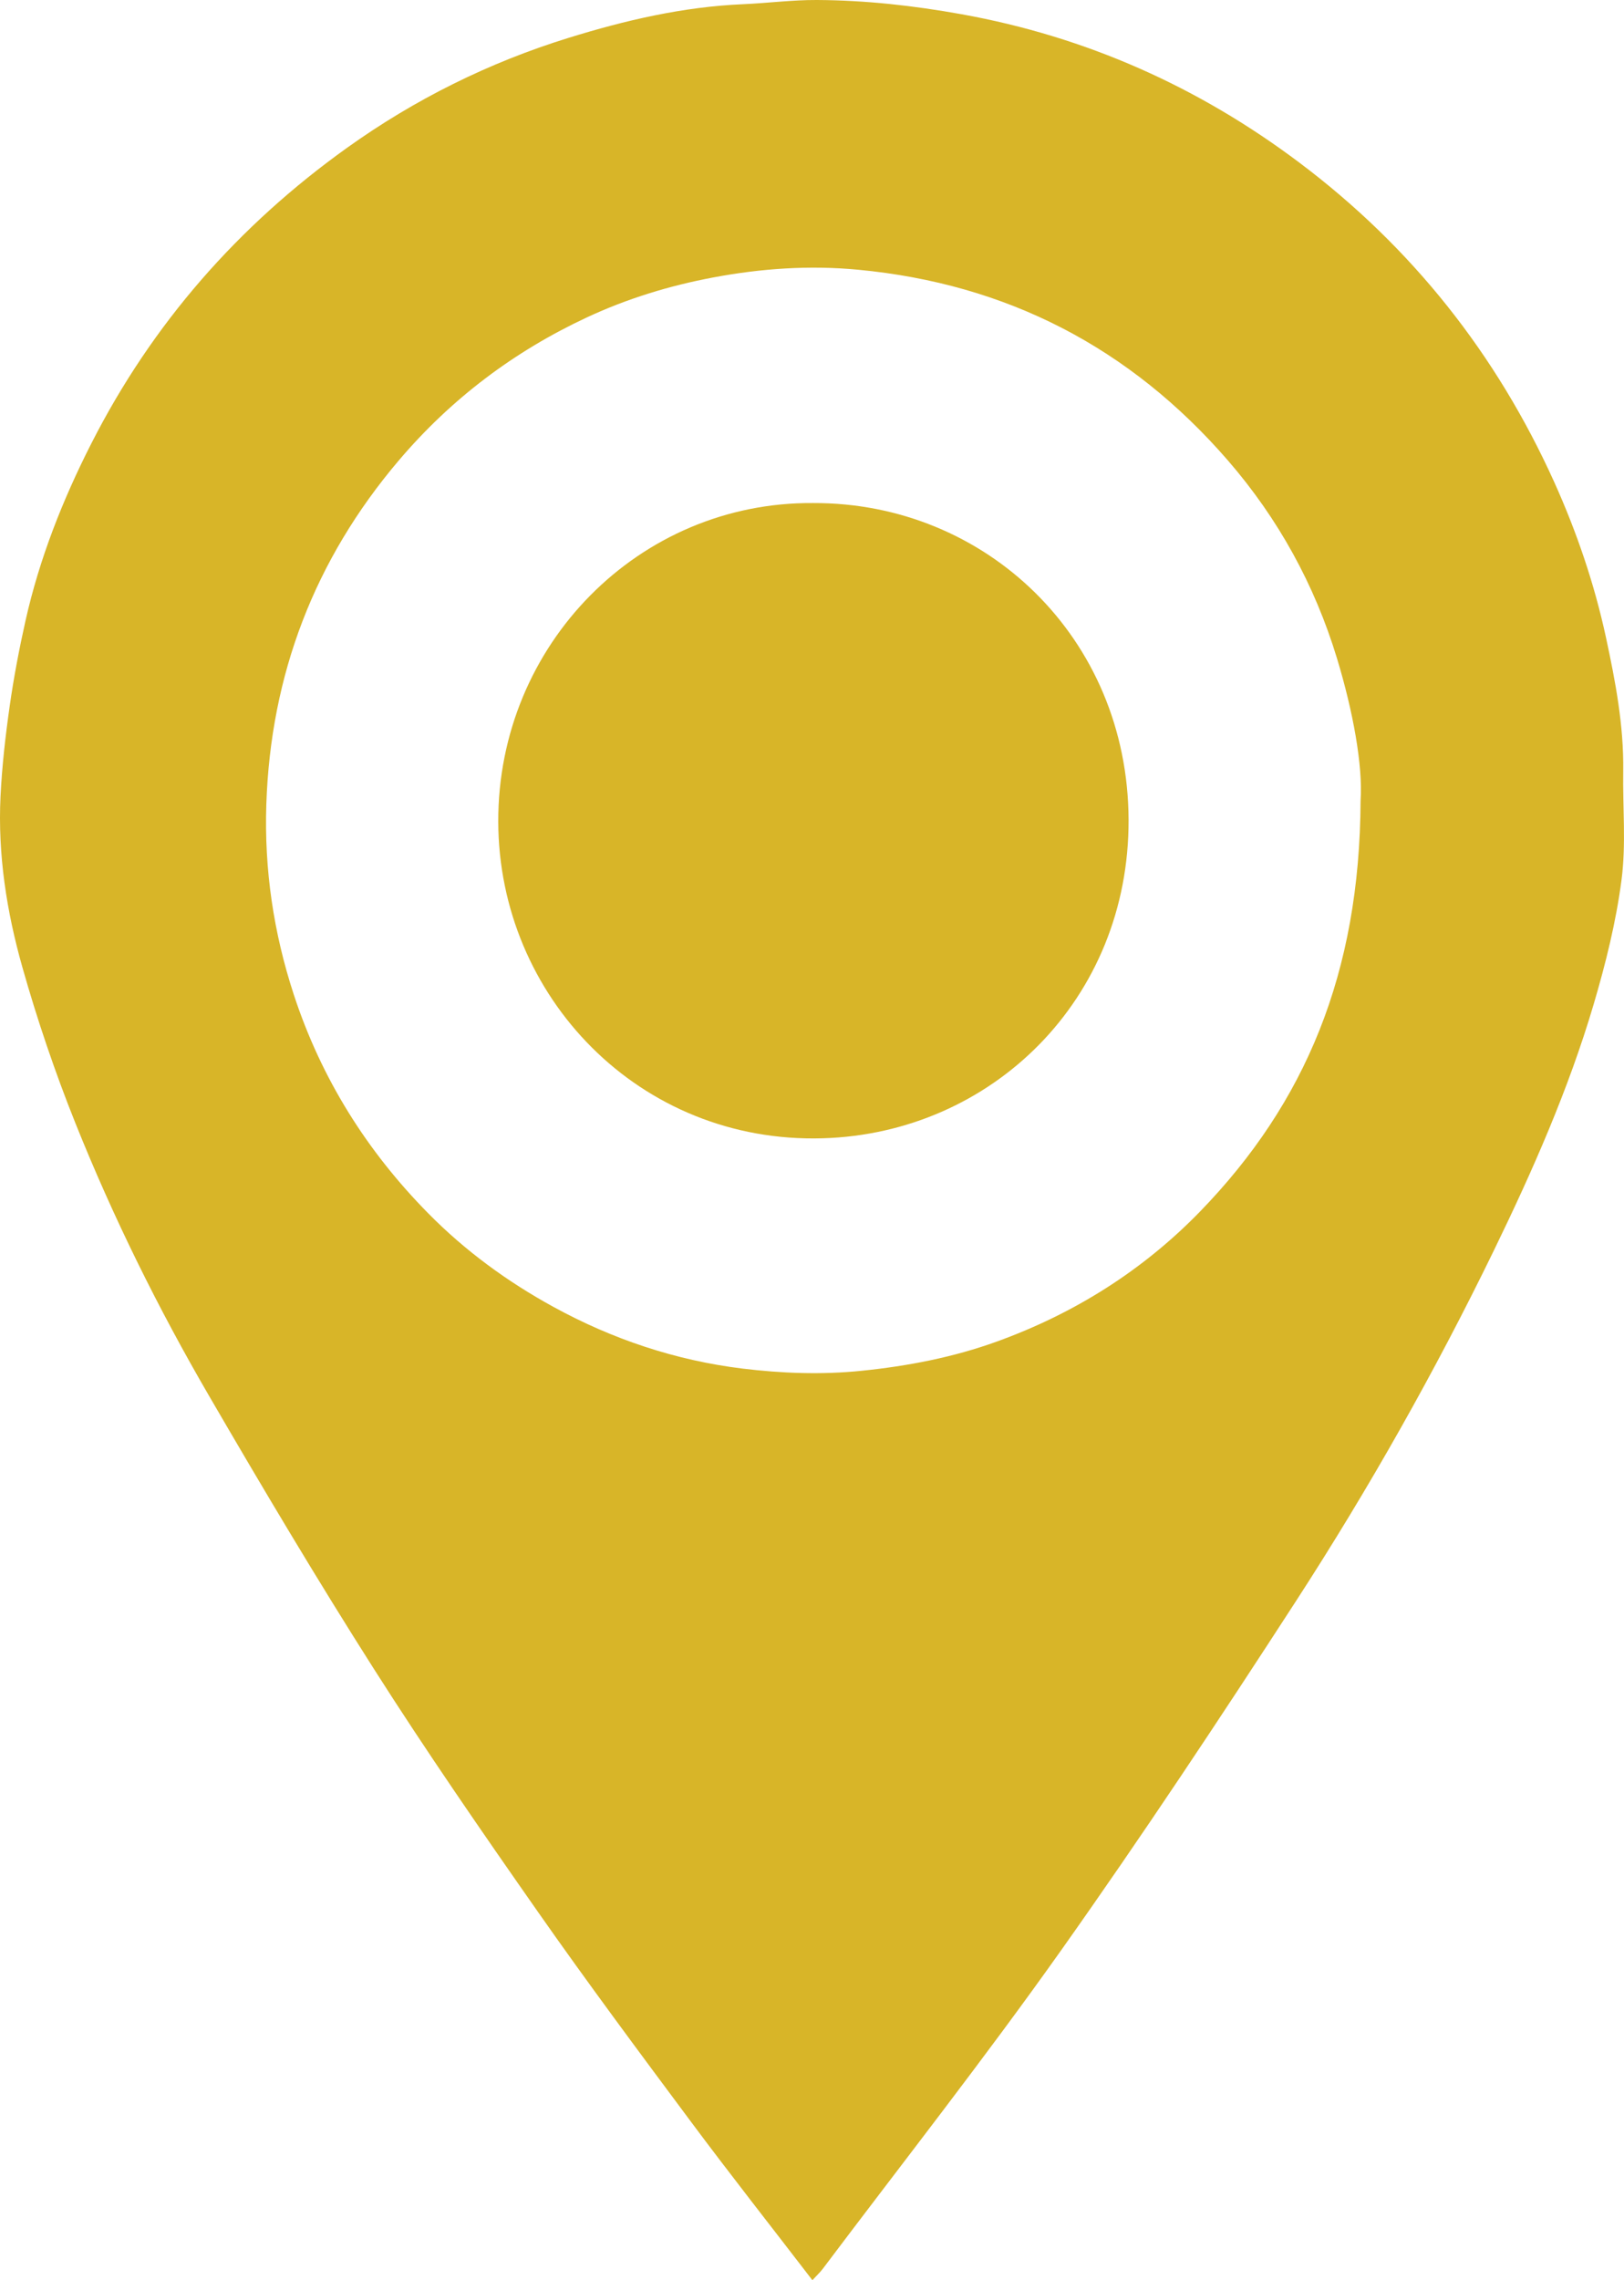 <?xml version="1.0" encoding="utf-8"?>
<!-- Generator: Adobe Illustrator 16.0.0, SVG Export Plug-In . SVG Version: 6.00 Build 0)  -->
<!DOCTYPE svg PUBLIC "-//W3C//DTD SVG 1.1//EN" "http://www.w3.org/Graphics/SVG/1.1/DTD/svg11.dtd">
<svg version="1.1" id="Layer_1" xmlns:x="http://ns.adobe.com/Extensibility/1.0/" xmlns:i="http://ns.adobe.com/AdobeIllustrator/10.0/" xmlns:graph="http://ns.adobe.com/Graphs/1.0/"
	 xmlns="http://www.w3.org/2000/svg" xmlns:xlink="http://www.w3.org/1999/xlink" x="0px" y="0px" width="49.924px"
	 height="70.079px" viewBox="0 0 49.924 70.079" enable-background="new 0 0 49.924 70.079" xml:space="preserve">
<path fill="#D8B528" d="M24.974,70.079c-1.273-1.658-2.528-3.251-3.739-4.878c-1.586-2.13-3.173-4.263-4.696-6.438
	c-1.721-2.459-3.429-4.931-5.04-7.463c-1.754-2.757-3.426-5.568-5.069-8.394c-1.569-2.696-2.952-5.493-4.113-8.39
	c-0.626-1.564-1.171-3.17-1.63-4.792c-0.483-1.706-0.758-3.465-0.671-5.251c0.046-0.929,0.151-1.857,0.283-2.78
	c0.125-0.879,0.292-1.753,0.486-2.62c0.428-1.905,1.139-3.707,2.024-5.446C4.68,9.949,7.323,6.936,10.67,4.542
	c2.083-1.491,4.363-2.622,6.81-3.379c1.74-0.539,3.515-0.953,5.35-1.033c0.759-0.033,1.517-0.133,2.276-0.13
	c1.494,0.007,2.974,0.172,4.449,0.437c3.836,0.69,7.293,2.232,10.398,4.568c3.451,2.596,6.051,5.879,7.828,9.815
	c0.691,1.534,1.232,3.123,1.587,4.764c0.291,1.351,0.552,2.715,0.532,4.112c-0.018,1.119,0.092,2.252-0.053,3.353
	c-0.168,1.287-0.486,2.563-0.854,3.811c-0.774,2.622-1.876,5.116-3.071,7.575c-1.806,3.713-3.832,7.301-6.074,10.761
	c-2.351,3.628-4.74,7.234-7.24,10.762c-2.353,3.319-4.871,6.524-7.318,9.776C25.21,69.839,25.112,69.929,24.974,70.079
	 M41.826,24.601c0.072-1.078-0.232-2.742-0.725-4.366c-0.686-2.259-1.804-4.295-3.355-6.085c-3.008-3.47-6.798-5.427-11.364-5.86
	c-1.493-0.142-2.979-0.041-4.46,0.238c-1.346,0.253-2.642,0.65-3.876,1.225c-2.243,1.046-4.18,2.506-5.788,4.4
	c-2.589,3.05-3.938,6.58-4.071,10.566c-0.066,1.996,0.22,3.946,0.847,5.857c0.846,2.577,2.244,4.803,4.135,6.719
	c1.128,1.144,2.42,2.09,3.835,2.866c1.82,0.998,3.761,1.647,5.812,1.9c1.21,0.147,2.431,0.195,3.667,0.069
	c1.431-0.146,2.824-0.415,4.162-0.899c2.375-0.859,4.483-2.181,6.248-3.998C40.13,33.896,41.803,29.906,41.826,24.601"/>
<path fill="#D8B528" d="M24.999,15.461c5.291-0.02,9.673,4.126,9.695,9.73c0.021,5.524-4.209,9.639-9.399,9.793
	c-5.641,0.168-9.967-4.363-9.978-9.735C15.306,19.811,19.648,15.417,24.999,15.461"/>
</svg>
